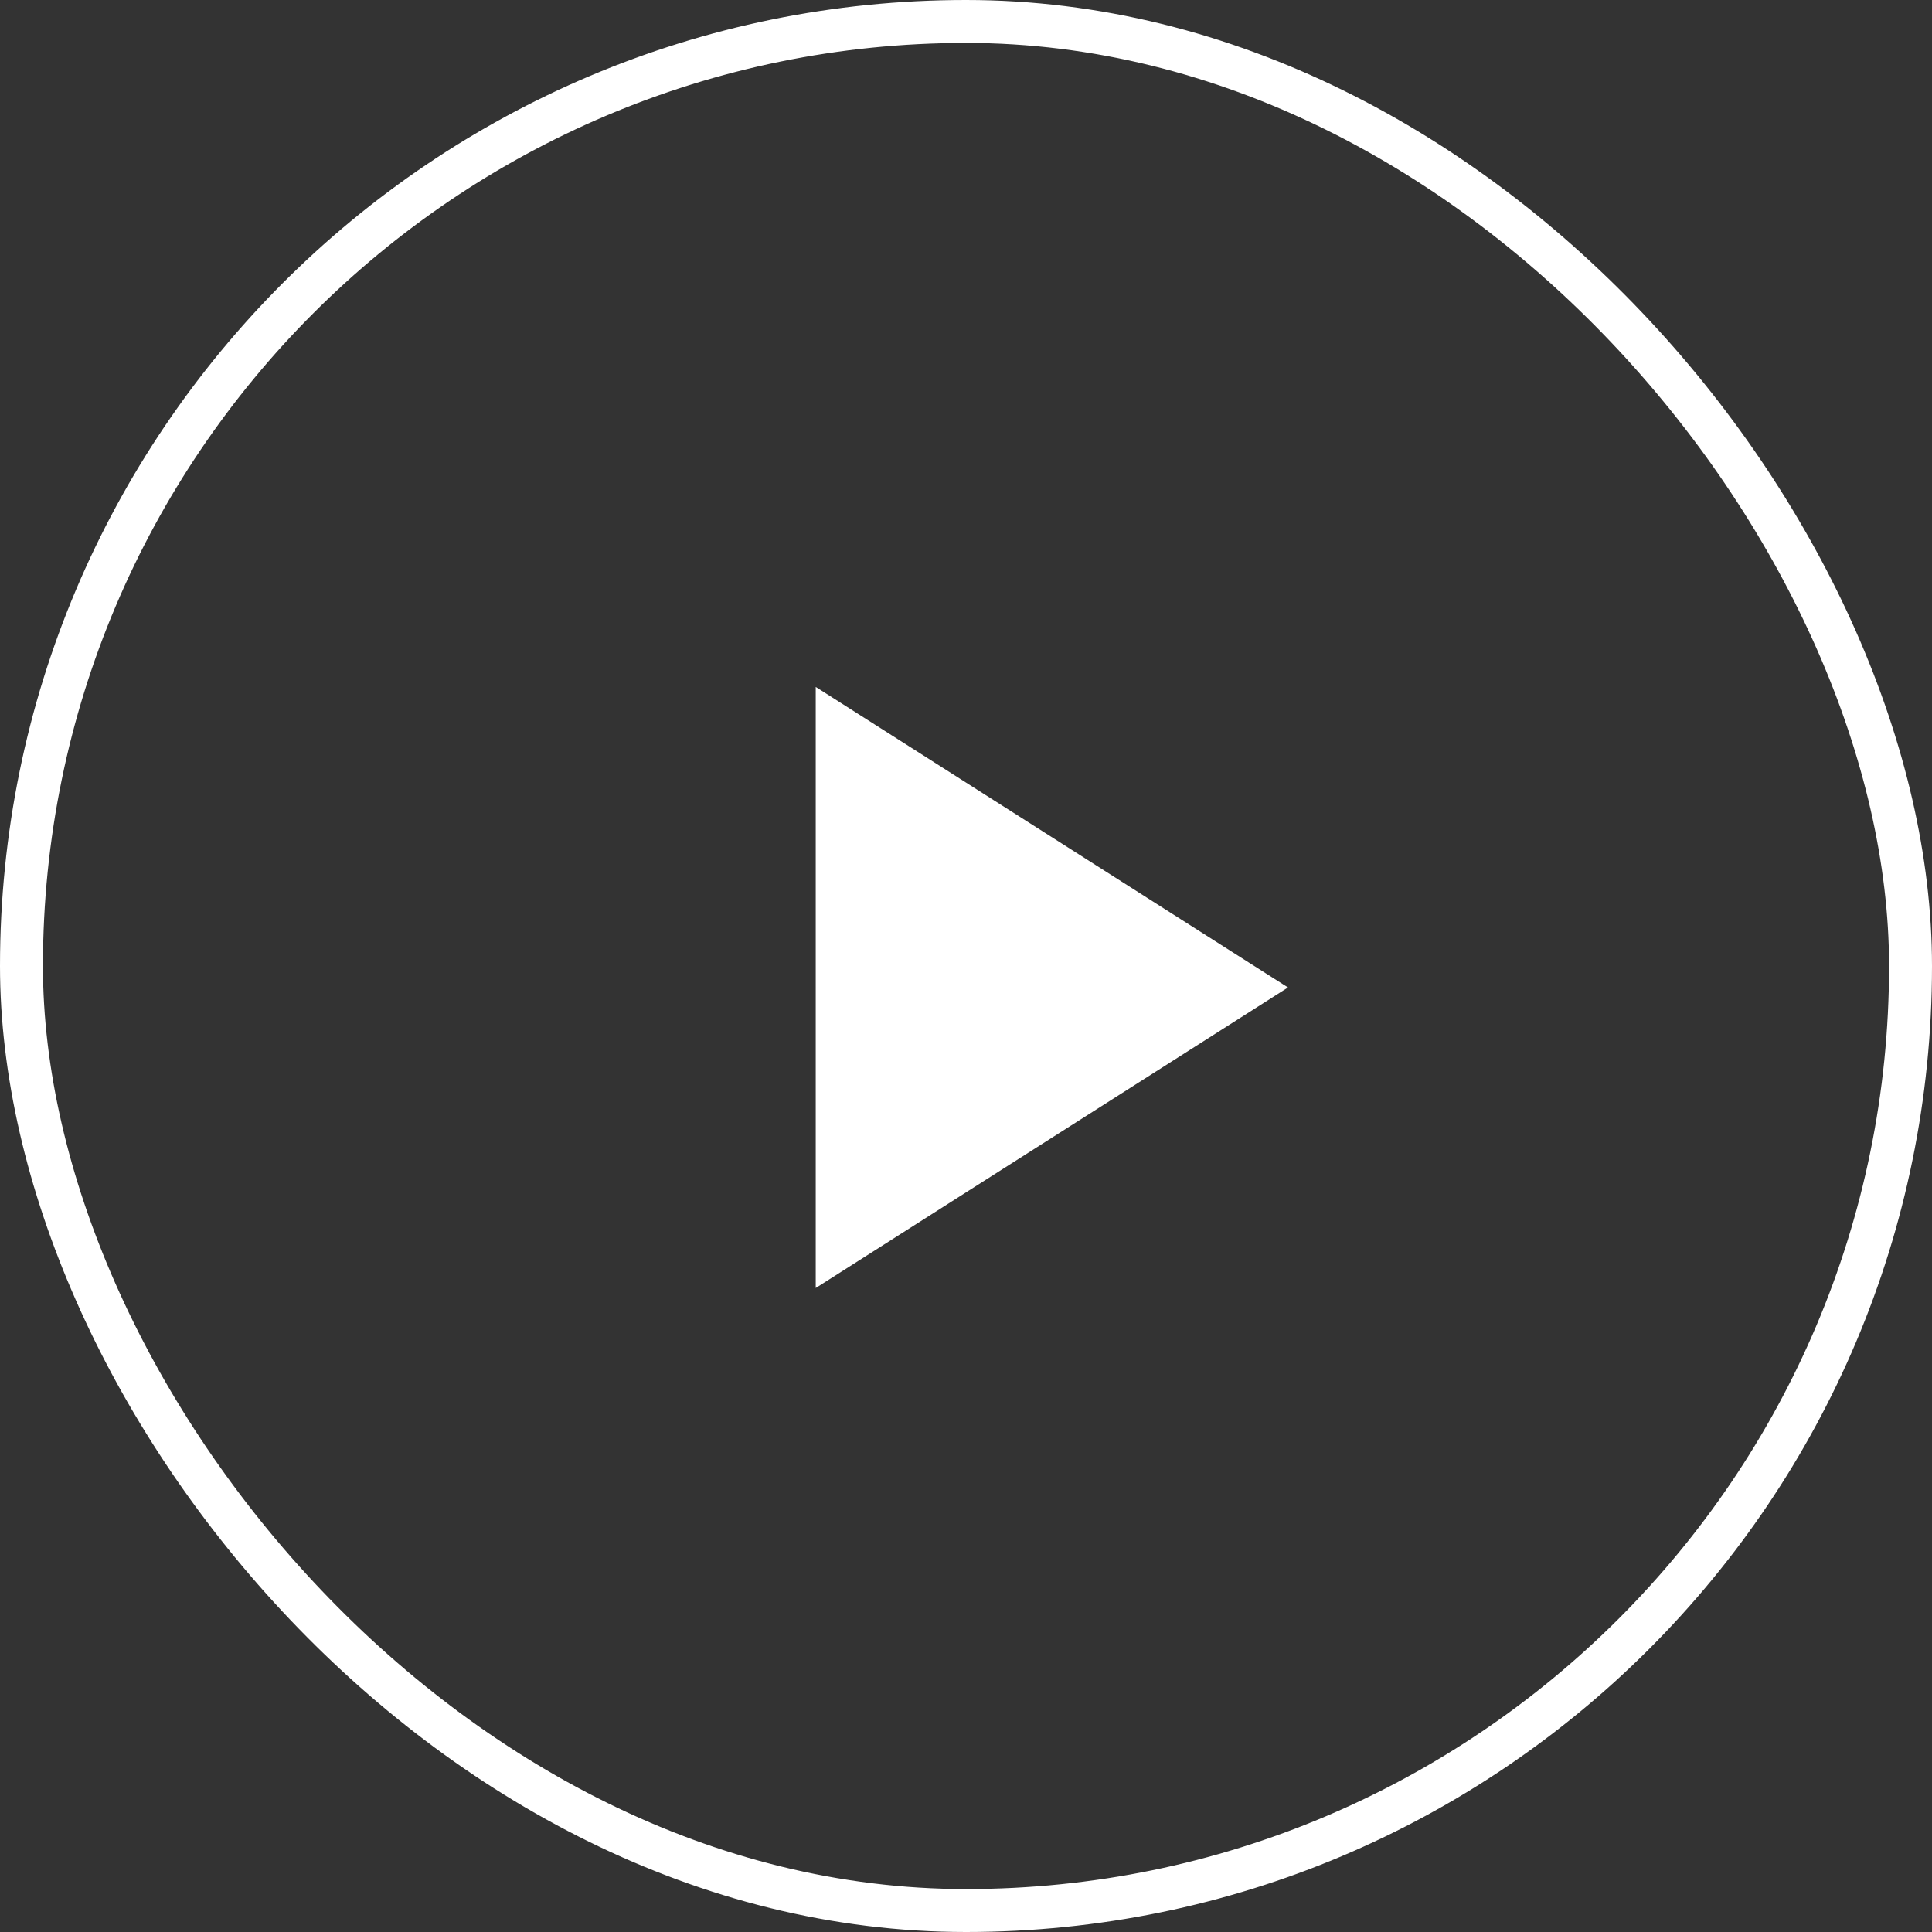 <svg width="45" height="45" viewBox="0 0 45 45" xmlns="http://www.w3.org/2000/svg"><rect x="0" y="0" width="45" height="45" fill="#333333" stroke="none"/><title>button_play</title><g fill="none" fill-rule="evenodd"><rect stroke="#FFF" x=".5" y=".5" width="44" height="44" rx="22"/><path fill="#FFF" d="M30 23l-11 7V16z"/></g></svg>